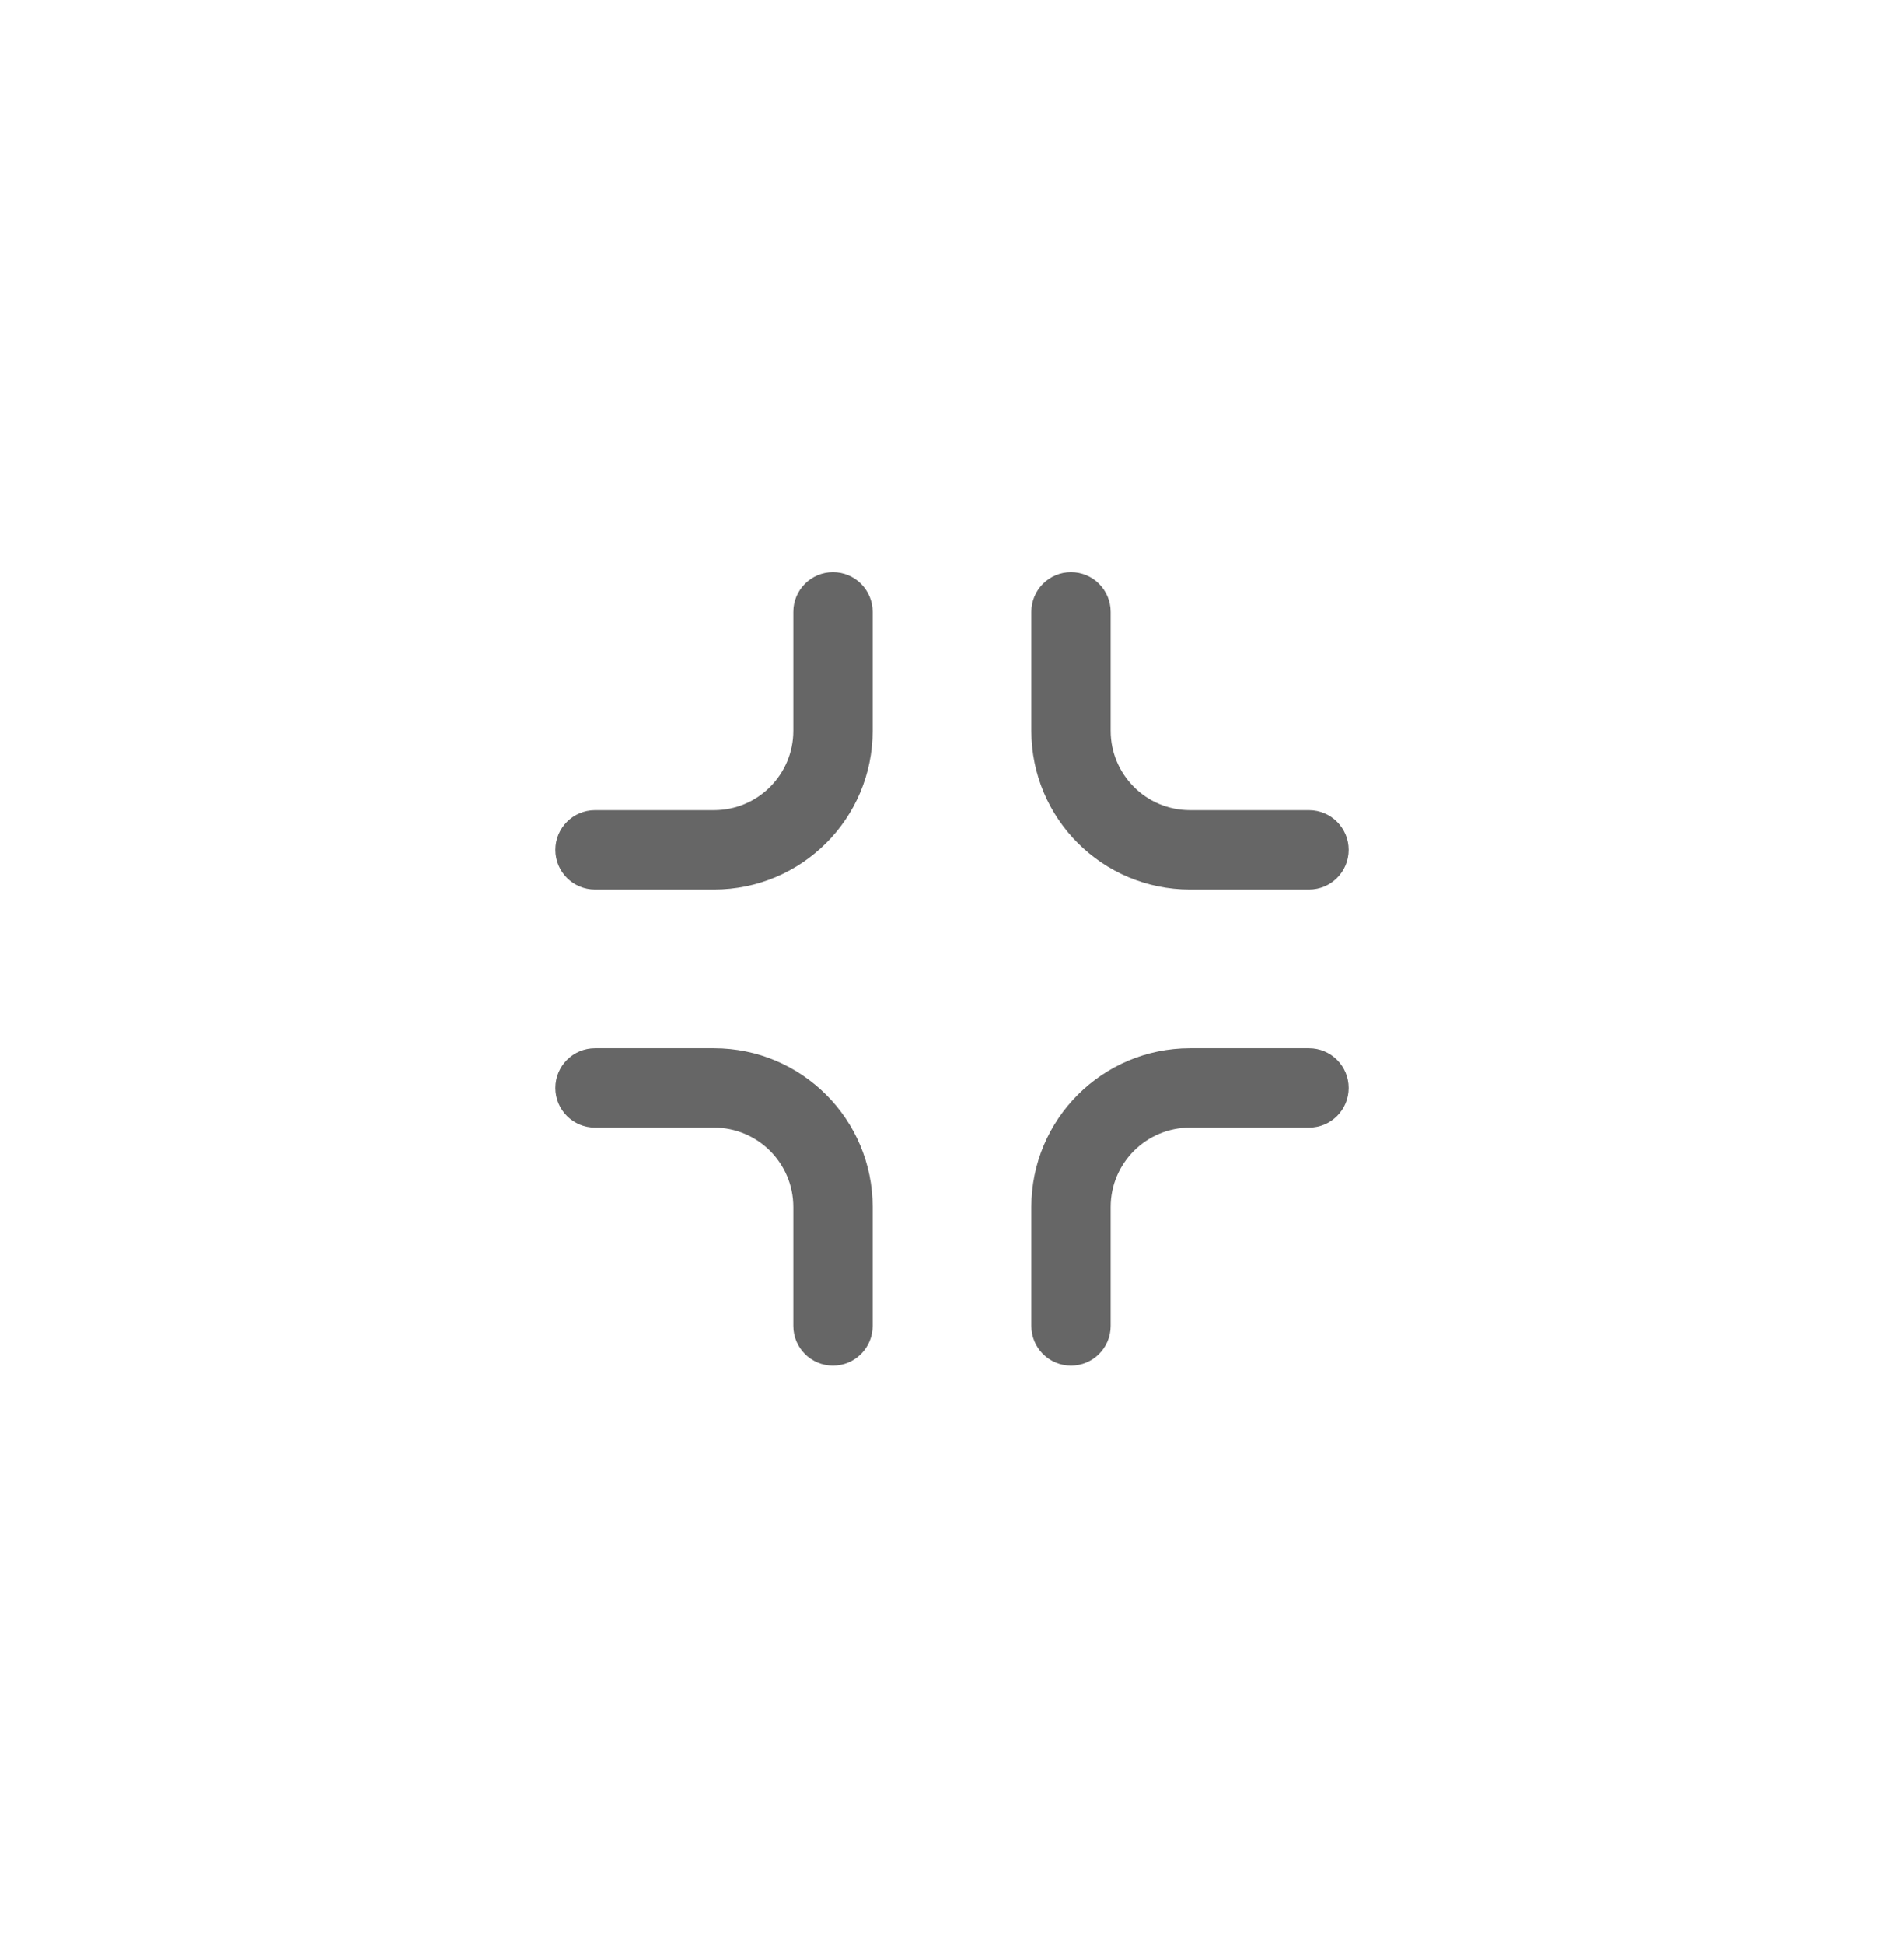 <svg width="48" height="49" viewBox="0 0 48 49" fill="none" xmlns="http://www.w3.org/2000/svg">
<path d="M18 22.421C20.209 22.421 22 20.631 22 18.421L22 15.421C22 14.869 21.552 14.421 21 14.421C20.448 14.421 20 14.869 20 15.421V18.421C20 19.526 19.105 20.421 18 20.421H15C14.448 20.421 14 20.869 14 21.421C14 21.974 14.448 22.421 15 22.421H18Z" fill="#666666"/>
<path d="M22 30.421C22 28.212 20.209 26.421 18 26.421H15C14.448 26.421 14 26.869 14 27.421C14 27.974 14.448 28.421 15 28.421H18C19.105 28.421 20 29.317 20 30.421L20 33.421C20 33.974 20.448 34.421 21 34.421C21.552 34.421 22 33.974 22 33.421L22 30.421Z" fill="#666666"/>
<path d="M26 30.421C26 28.212 27.791 26.421 30 26.421H33C33.552 26.421 34 26.869 34 27.421C34 27.974 33.552 28.421 33 28.421H30C28.895 28.421 28 29.317 28 30.421V33.421C28 33.974 27.552 34.421 27 34.421C26.448 34.421 26 33.974 26 33.421V30.421Z" fill="#666666"/>
<path d="M26 18.421C26 20.631 27.791 22.421 30 22.421H33C33.552 22.421 34 21.974 34 21.421C34 20.869 33.552 20.421 33 20.421H30C28.895 20.421 28 19.526 28 18.421V15.421C28 14.869 27.552 14.421 27 14.421C26.448 14.421 26 14.869 26 15.421V18.421Z" fill="#666666"/>
</svg>
